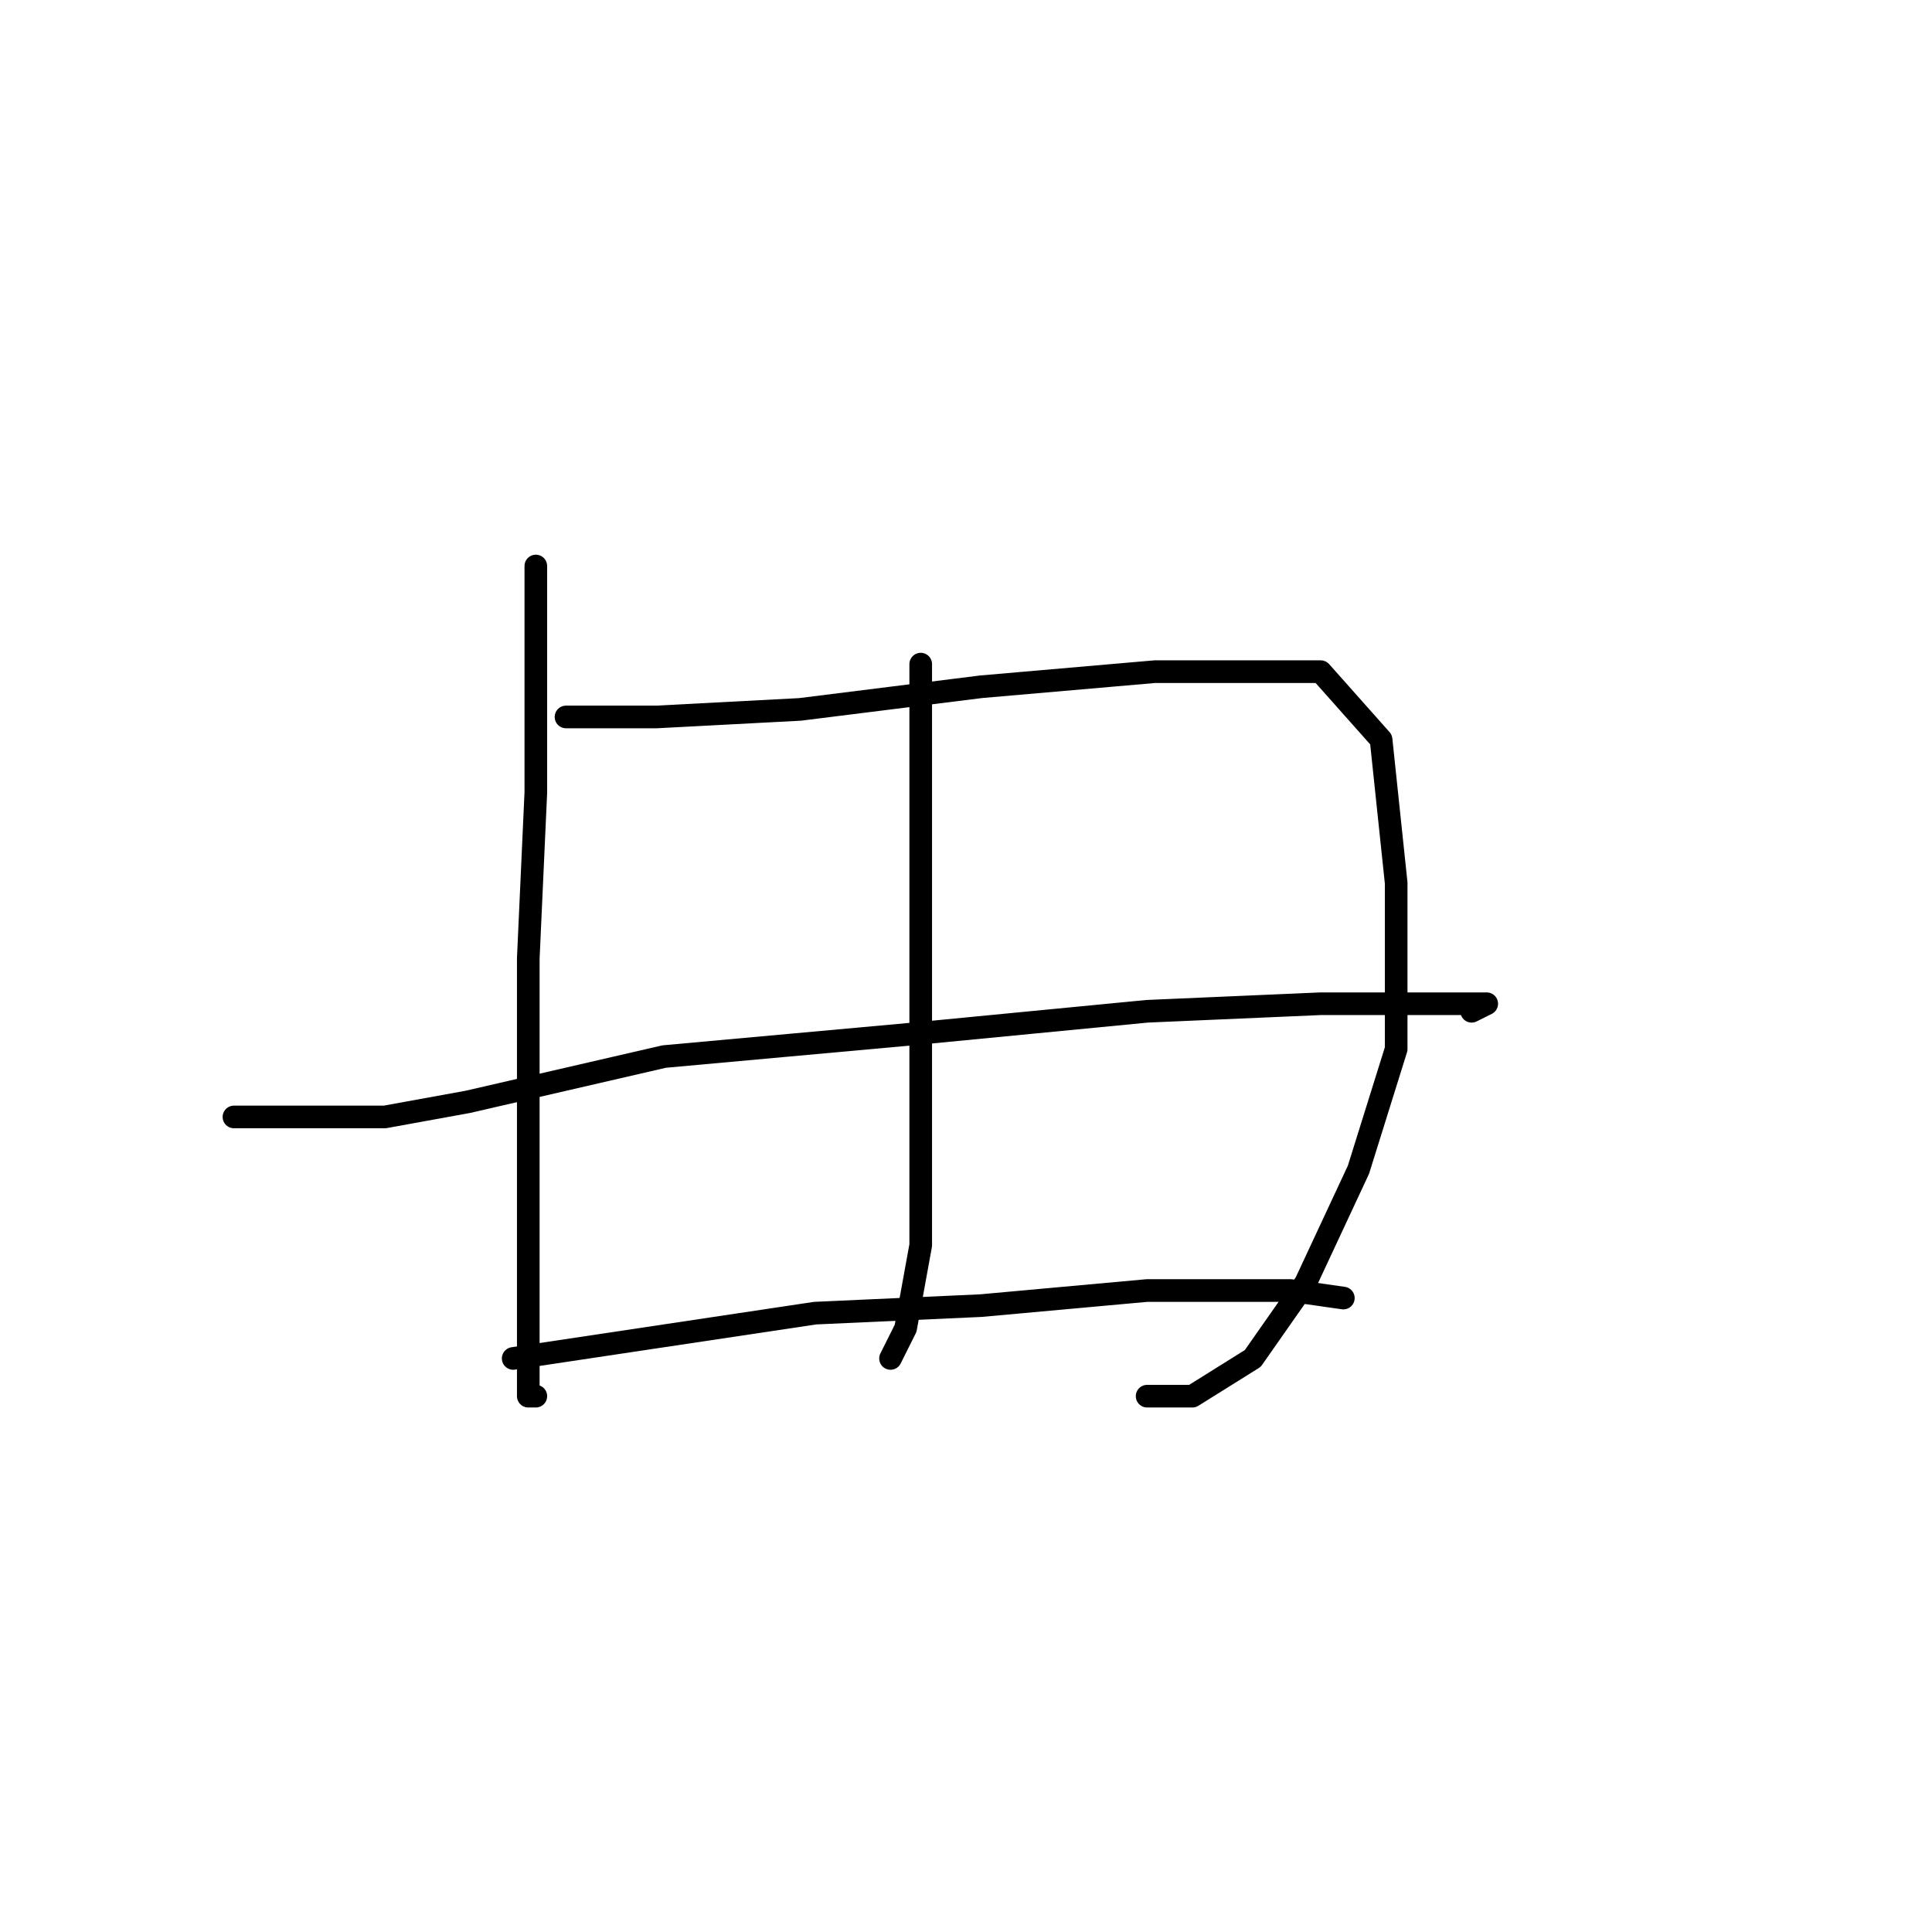 <?xml version="1.0" standalone="no"?>
    <svg width="256" height="256" xmlns="http://www.w3.org/2000/svg" version="1.1">
    <polyline stroke="black" stroke-width="3" stroke-linecap="round" fill="transparent" stroke-linejoin="round" points="71 75 71 90 71 105 70 127 70 150 70 169 70 181 70 185 71 185 71 185 " />
        <polyline stroke="black" stroke-width="3" stroke-linecap="round" fill="transparent" stroke-linejoin="round" points="75 95 81 95 87 95 106 94 130 91 153 89 161 89 175 89 183 98 185 117 185 139 180 155 173 170 166 180 158 185 152 185 152 185 " />
        <polyline stroke="black" stroke-width="3" stroke-linecap="round" fill="transparent" stroke-linejoin="round" points="122 88 122 96 122 104 122 117 122 131 122 149 122 165 120 176 118 180 118 180 " />
        <polyline stroke="black" stroke-width="3" stroke-linecap="round" fill="transparent" stroke-linejoin="round" points="31 148 41 148 51 148 62 146 88 140 121 137 152 134 175 133 190 133 197 133 195 134 195 134 " />
        <polyline stroke="black" stroke-width="3" stroke-linecap="round" fill="transparent" stroke-linejoin="round" points="68 180 88 177 108 174 130 173 152 171 171 171 178 172 178 172 " />
        </svg>